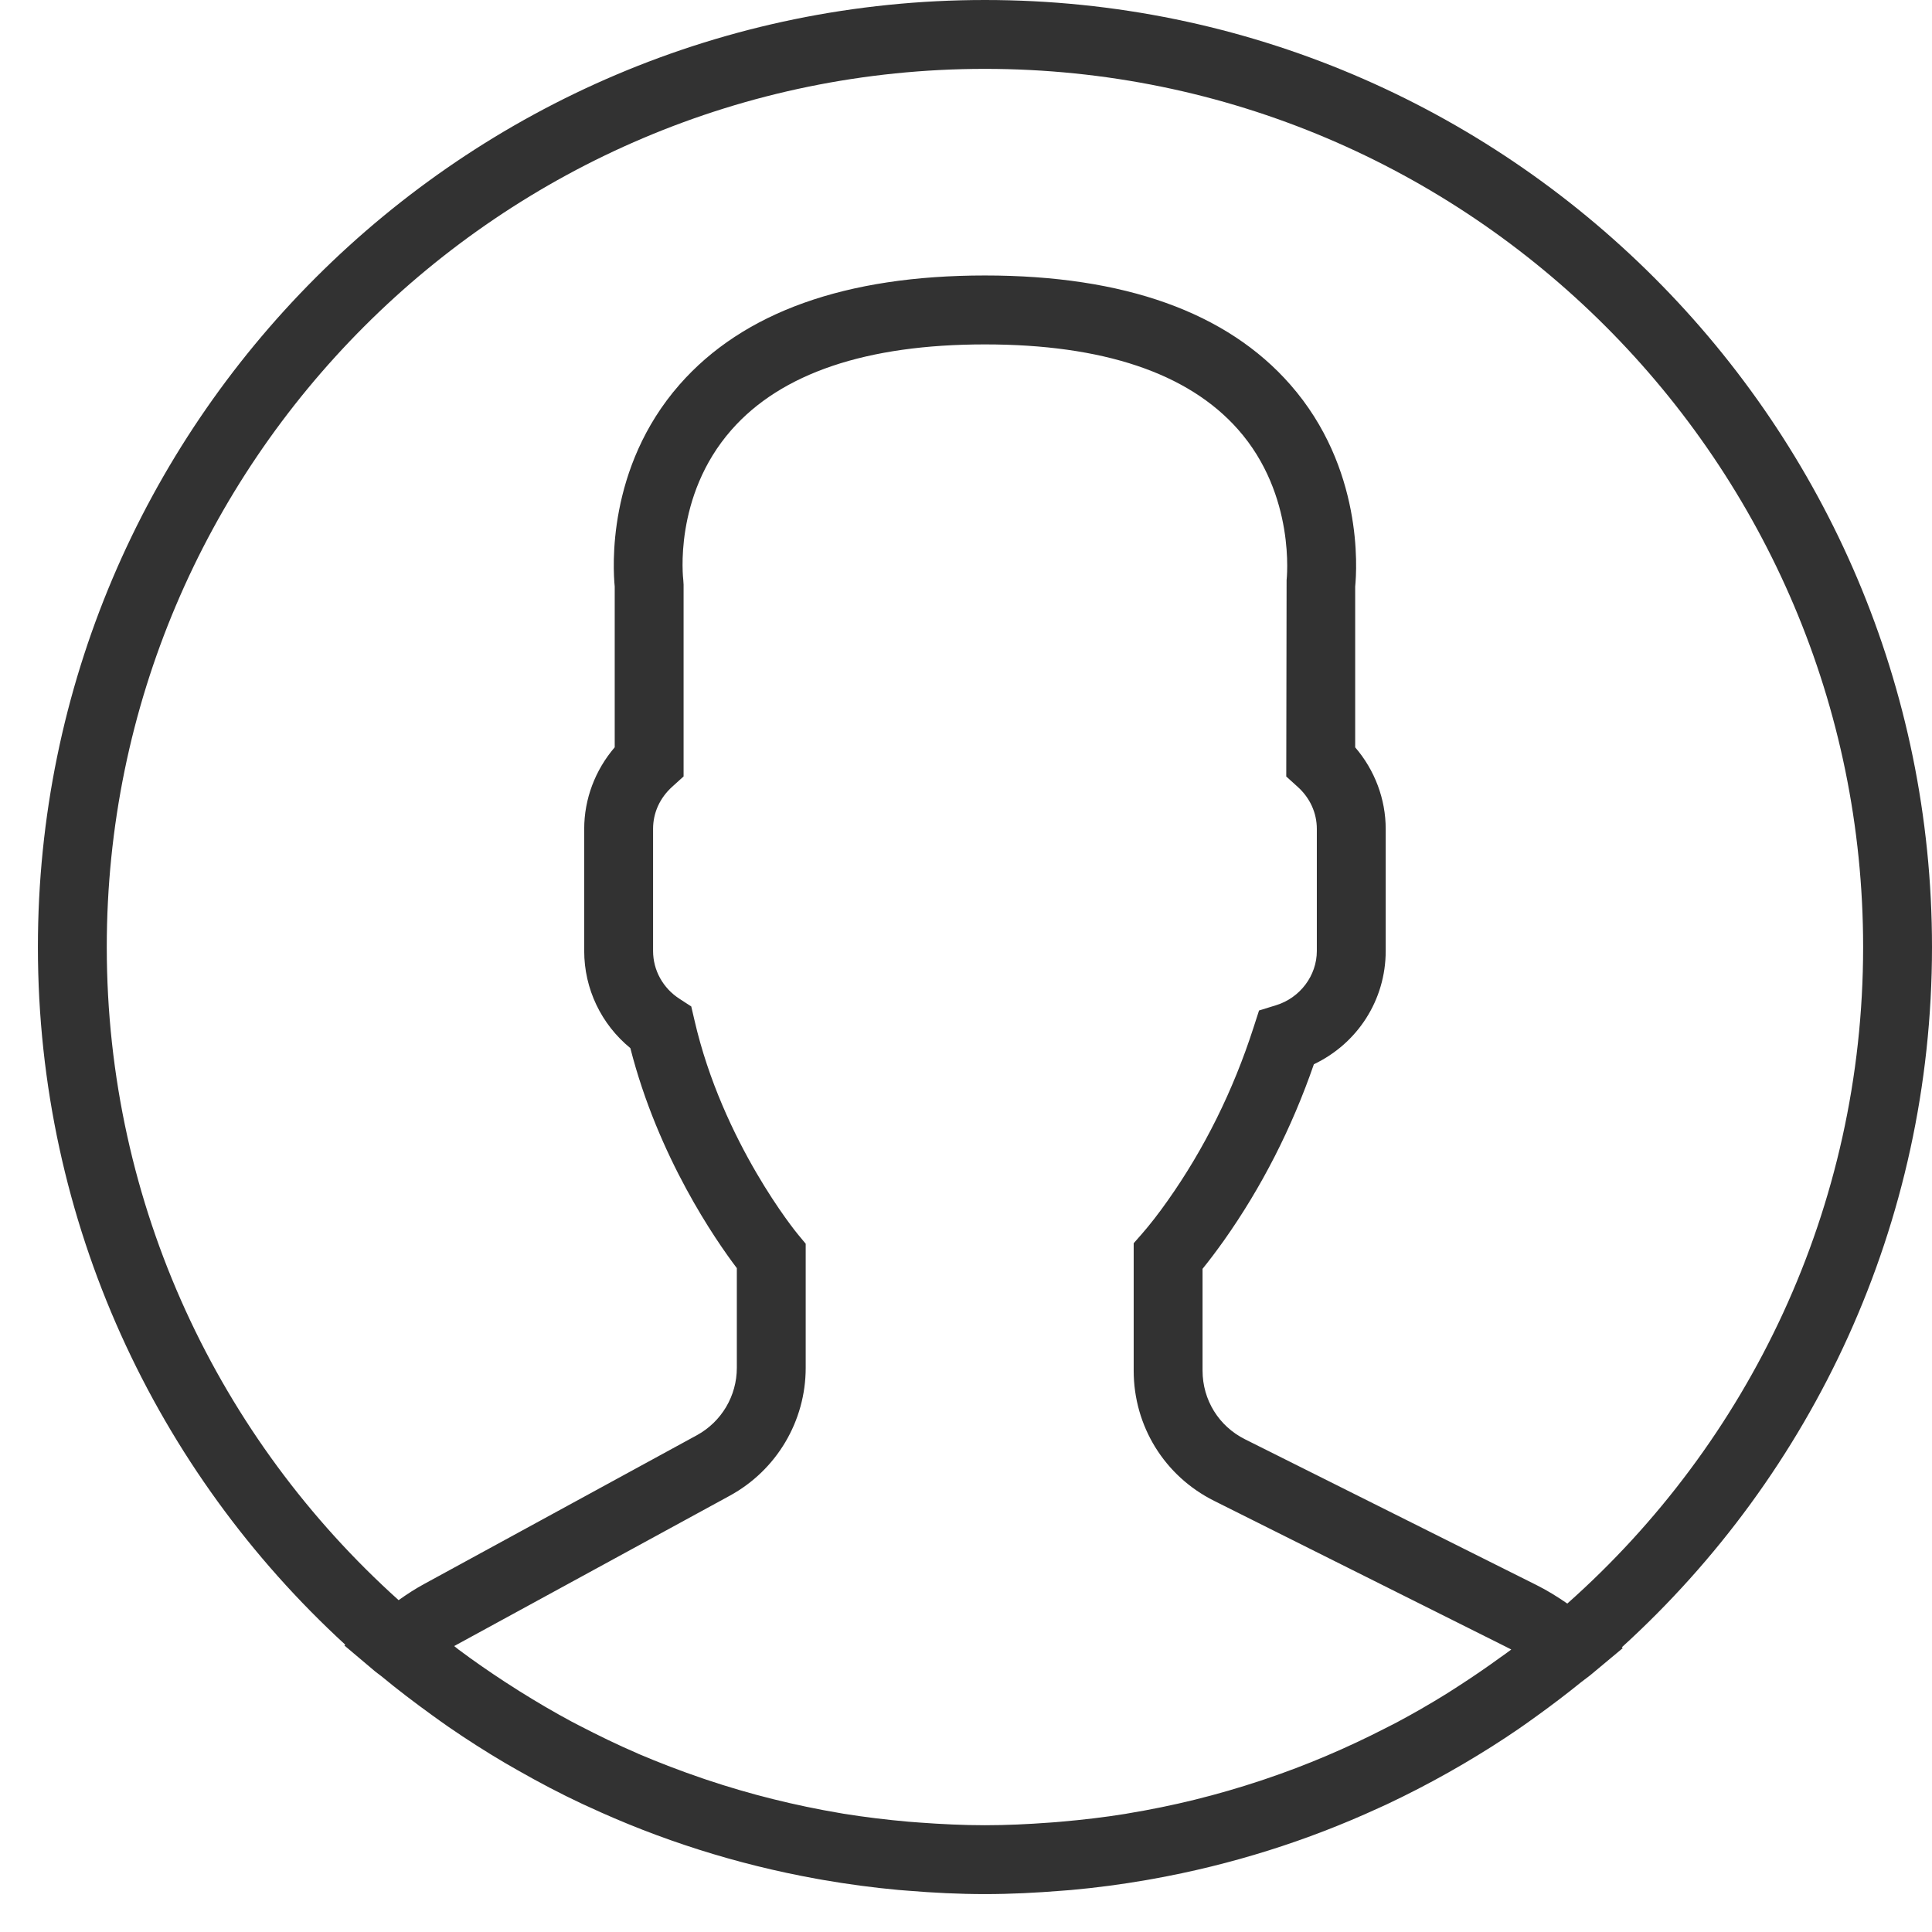 <svg width="34" height="34" viewBox="0 0 34 34" fill="none" xmlns="http://www.w3.org/2000/svg">
<path d="M34 16.667C34 7.477 26.523 0 17.333 0C8.144 0 0.667 7.477 0.667 16.667C0.667 21.521 2.754 25.896 6.076 28.944L6.061 28.958L6.601 29.414C6.636 29.444 6.675 29.468 6.71 29.497C6.997 29.735 7.295 29.961 7.598 30.18C7.696 30.251 7.794 30.322 7.894 30.391C8.218 30.614 8.55 30.826 8.889 31.026C8.963 31.07 9.038 31.112 9.112 31.154C9.484 31.366 9.863 31.566 10.252 31.748C10.28 31.762 10.309 31.774 10.338 31.787C11.604 32.376 12.955 32.808 14.368 33.063C14.405 33.07 14.442 33.076 14.48 33.083C14.919 33.159 15.362 33.219 15.812 33.26C15.866 33.265 15.921 33.268 15.976 33.273C16.423 33.31 16.875 33.333 17.333 33.333C17.787 33.333 18.235 33.31 18.68 33.274C18.736 33.269 18.793 33.266 18.849 33.261C19.295 33.221 19.735 33.162 20.169 33.087C20.207 33.081 20.245 33.074 20.282 33.067C21.675 32.817 23.007 32.395 24.256 31.821C24.302 31.8 24.349 31.78 24.395 31.758C24.769 31.582 25.135 31.393 25.493 31.191C25.582 31.141 25.67 31.09 25.759 31.038C26.085 30.846 26.405 30.645 26.717 30.431C26.829 30.355 26.939 30.274 27.05 30.195C27.316 30.003 27.577 29.805 27.831 29.599C27.887 29.553 27.948 29.514 28.003 29.467L28.558 29.004L28.541 28.99C31.893 25.941 34 21.546 34 16.667ZM1.879 16.667C1.879 8.145 8.812 1.212 17.333 1.212C25.855 1.212 32.788 8.145 32.788 16.667C32.788 21.259 30.773 25.387 27.582 28.22C27.404 28.097 27.225 27.987 27.041 27.895L21.91 25.329C21.449 25.099 21.163 24.636 21.163 24.121V22.329C21.282 22.182 21.407 22.016 21.537 21.834C22.201 20.896 22.734 19.852 23.122 18.729C23.89 18.364 24.386 17.599 24.386 16.736V14.587C24.386 14.062 24.193 13.552 23.849 13.152V10.323C23.88 10.008 23.991 8.233 22.707 6.769C21.59 5.494 19.782 4.848 17.333 4.848C14.884 4.848 13.076 5.494 11.959 6.768C10.675 8.233 10.787 10.008 10.818 10.322V13.151C10.474 13.552 10.281 14.061 10.281 14.587V16.735C10.281 17.402 10.58 18.025 11.093 18.445C11.584 20.368 12.594 21.824 12.967 22.317V24.071C12.967 24.566 12.698 25.02 12.263 25.258L7.471 27.872C7.318 27.954 7.167 28.052 7.015 28.16C3.864 25.328 1.879 21.226 1.879 16.667ZM26.399 29.171C26.187 29.325 25.971 29.474 25.753 29.616C25.652 29.682 25.552 29.747 25.45 29.811C25.164 29.988 24.873 30.156 24.576 30.314C24.51 30.349 24.444 30.381 24.378 30.415C23.696 30.765 22.99 31.066 22.264 31.31C22.239 31.318 22.213 31.327 22.187 31.336C21.807 31.462 21.422 31.574 21.033 31.67C21.032 31.67 21.031 31.671 21.03 31.671C20.637 31.768 20.239 31.849 19.839 31.915C19.828 31.916 19.818 31.919 19.807 31.921C19.43 31.982 19.051 32.026 18.67 32.059C18.603 32.066 18.536 32.07 18.468 32.075C18.091 32.103 17.713 32.121 17.333 32.121C16.949 32.121 16.566 32.102 16.185 32.074C16.119 32.069 16.053 32.065 15.987 32.059C15.603 32.025 15.221 31.979 14.842 31.918C14.825 31.915 14.808 31.912 14.791 31.909C13.99 31.774 13.201 31.578 12.433 31.32C12.41 31.312 12.386 31.304 12.362 31.296C11.981 31.166 11.604 31.022 11.233 30.864C11.231 30.862 11.228 30.861 11.226 30.86C10.875 30.709 10.531 30.542 10.192 30.366C10.148 30.342 10.103 30.321 10.059 30.297C9.75 30.131 9.447 29.953 9.148 29.766C9.059 29.71 8.972 29.654 8.884 29.597C8.609 29.417 8.338 29.23 8.073 29.032C8.046 29.011 8.02 28.989 7.993 28.968C8.012 28.958 8.032 28.947 8.051 28.936L12.843 26.322C13.667 25.872 14.179 25.01 14.179 24.071L14.179 21.888L14.039 21.719C14.026 21.704 12.716 20.11 12.221 17.952L12.165 17.712L11.959 17.578C11.667 17.39 11.493 17.075 11.493 16.735V14.586C11.493 14.304 11.612 14.042 11.83 13.845L12.03 13.664V10.289L12.025 10.209C12.023 10.194 11.844 8.737 12.871 7.567C13.747 6.568 15.249 6.061 17.333 6.061C19.41 6.061 20.907 6.564 21.785 7.555C22.811 8.713 22.643 10.198 22.642 10.21L22.636 13.665L22.836 13.846C23.054 14.042 23.174 14.306 23.174 14.587V16.736C23.174 17.168 22.88 17.56 22.458 17.69L22.157 17.783L22.06 18.083C21.702 19.194 21.193 20.22 20.547 21.133C20.389 21.357 20.234 21.556 20.101 21.708L19.951 21.879V24.121C19.951 25.098 20.494 25.977 21.368 26.413L26.499 28.979C26.532 28.995 26.564 29.012 26.596 29.029C26.532 29.078 26.465 29.124 26.399 29.171Z" fill="#323232"/>
</svg>
